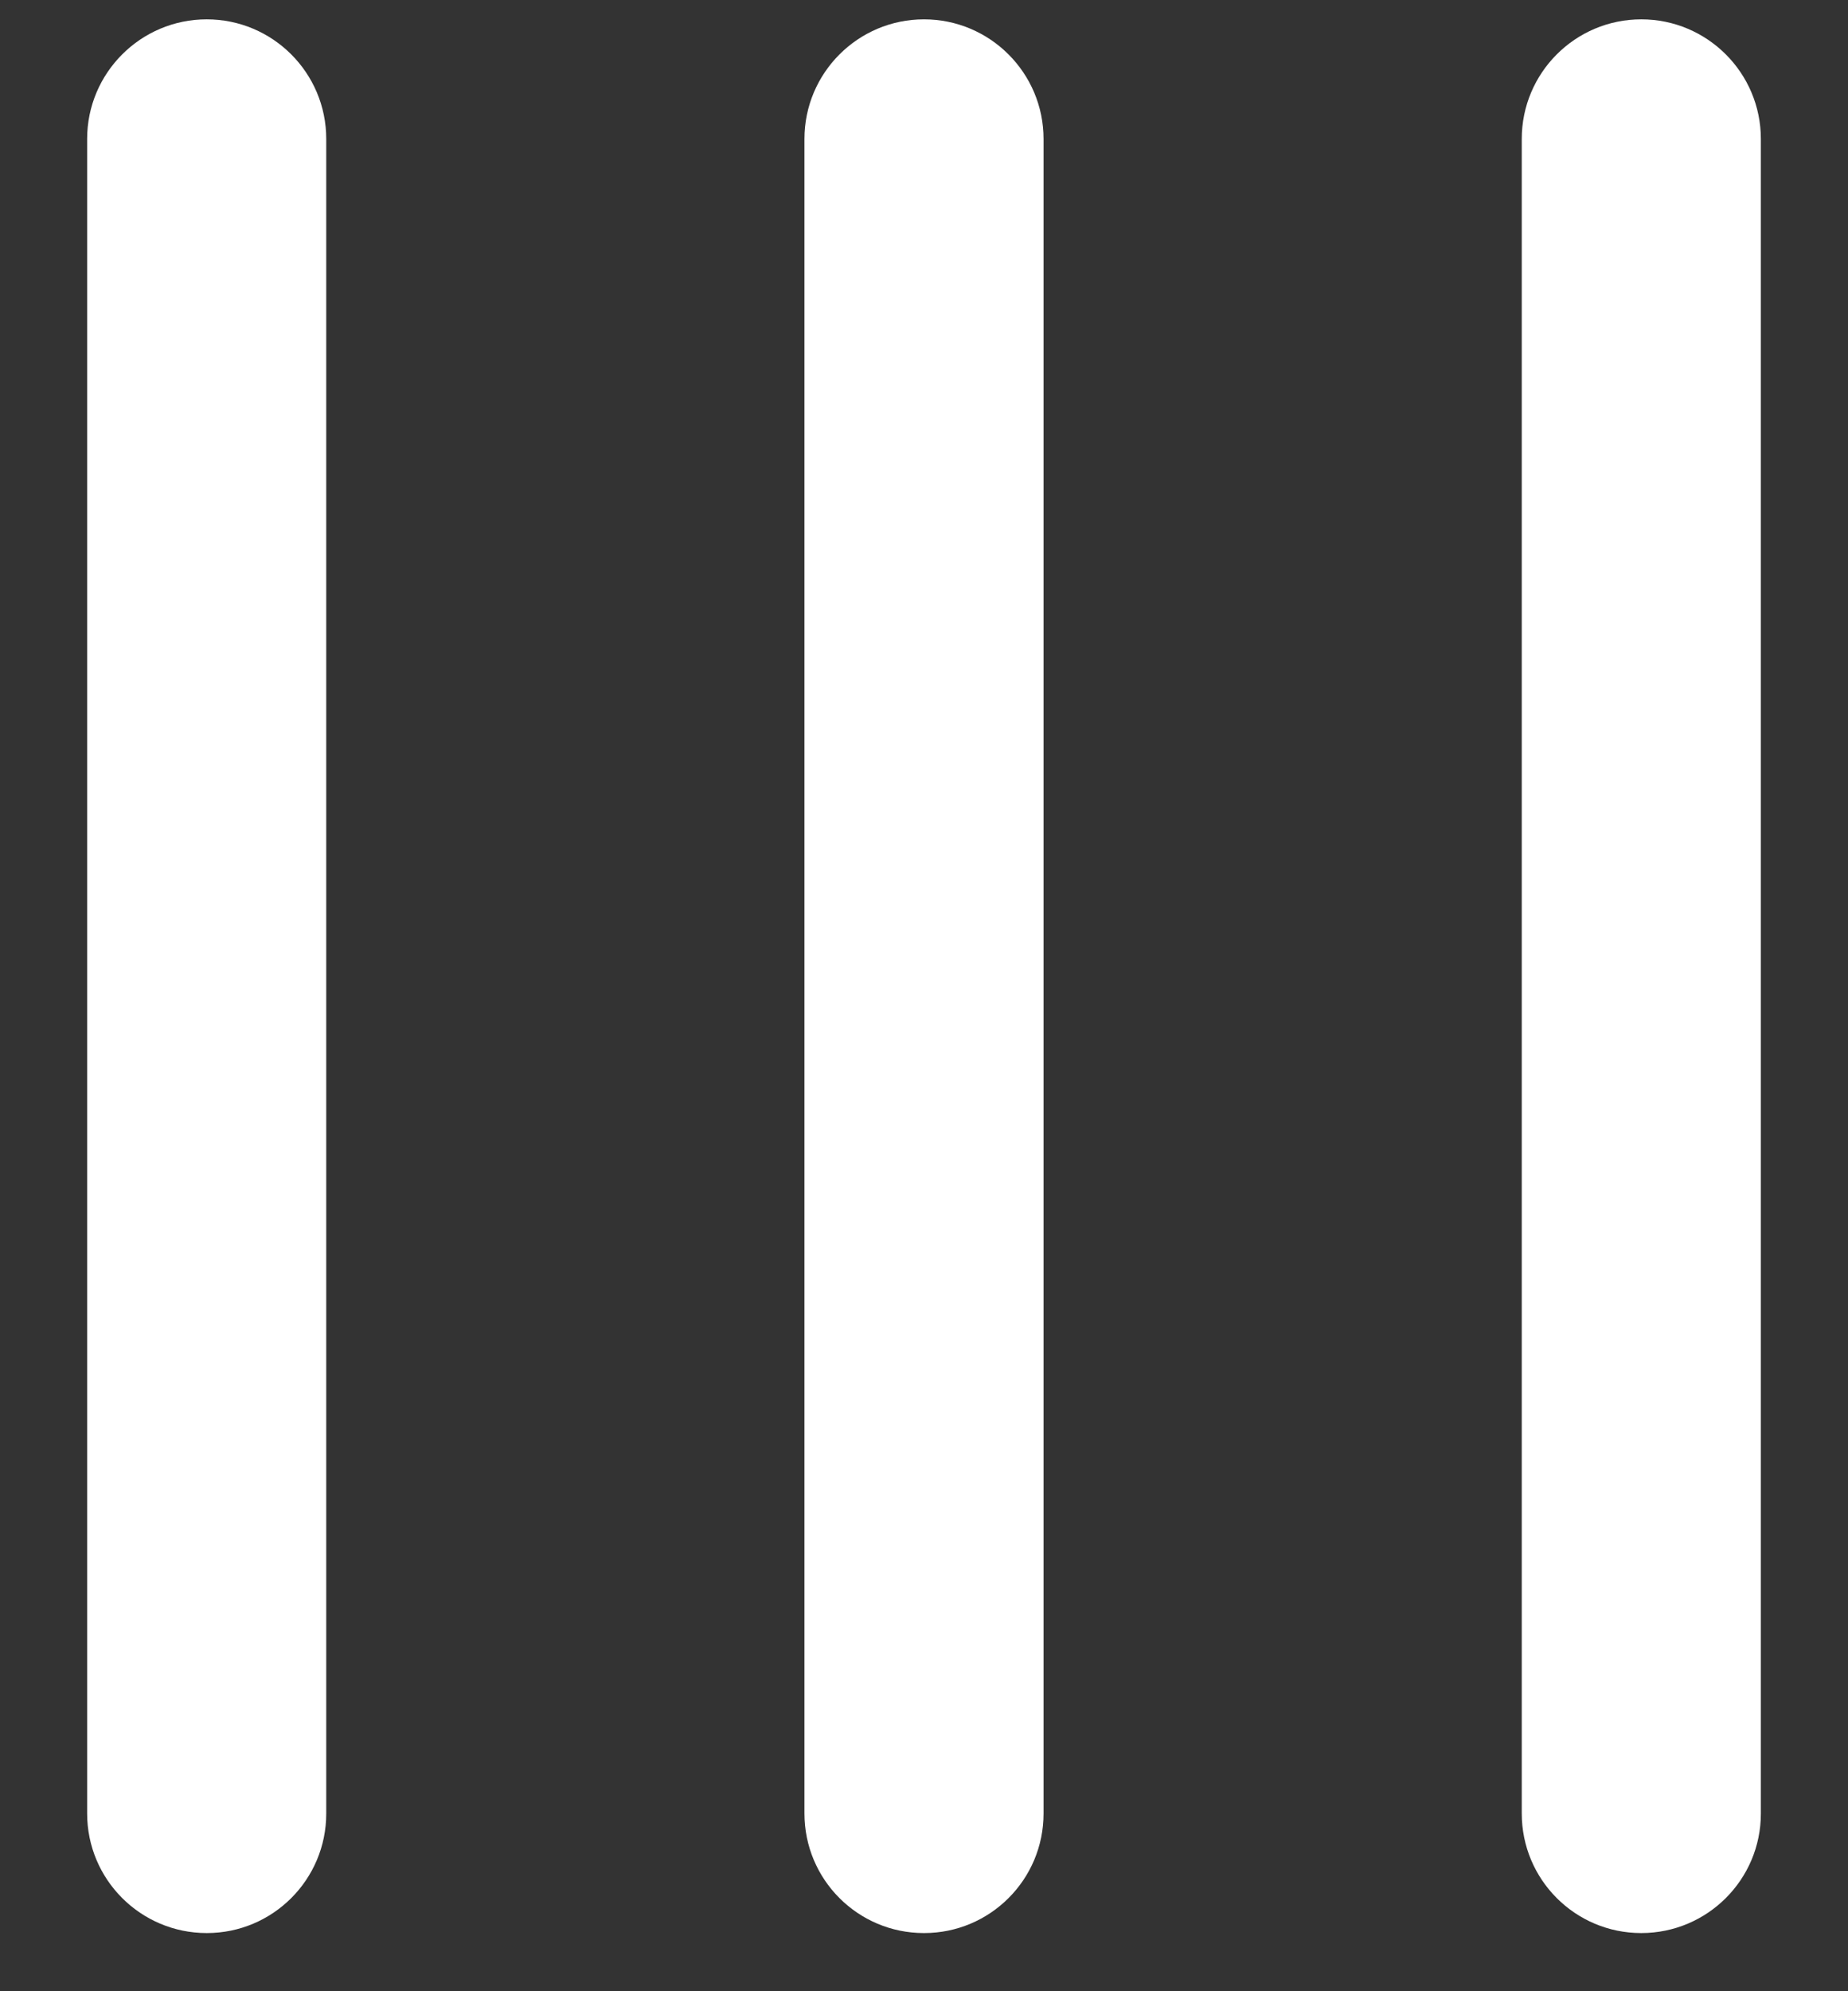 ﻿<?xml version="1.0" encoding="utf-8"?>
<svg version="1.1" xmlns:xlink="http://www.w3.org/1999/xlink" width="13px" height="14px" xmlns="http://www.w3.org/2000/svg">
  <rect width="100%" height="100%" fill="#333333" stroke="none"/>
  <g transform="matrix(1 0 0 1 -155 -61 )">
    <path d="M 6.501 13.591  C 6.965 13.591  7.341 13.215  7.341 12.751  L 7.341 0.977  C 7.341 0.513  6.964 0.136  6.5 0.136  C 6.036 0.136  5.659 0.513  5.659 0.977  L 5.659 12.75  C 5.659 13.215  6.035 13.591  6.499 13.591  Z M 1.455 13.591  C 1.919 13.591  2.295 13.215  2.295 12.751  L 2.295 0.977  C 2.295 0.513  1.919 0.136  1.454 0.136  C 0.99 0.136  0.613 0.513  0.613 0.977  L 0.613 12.75  C 0.613 13.215  0.99 13.591  1.454 13.591  Z M 11.546 13.591  C 12.01 13.591  12.387 13.215  12.387 12.751  L 12.387 0.977  C 12.387 0.513  12.01 0.136  11.546 0.136  C 11.081 0.136  10.705 0.513  10.705 0.977  L 10.705 12.75  C 10.705 13.215  11.081 13.591  11.545 13.591  Z " fill-rule="nonzero" fill="#ffffff" stroke="none" transform="matrix(1 0 0 1 155 61 )" />
  </g>
</svg>